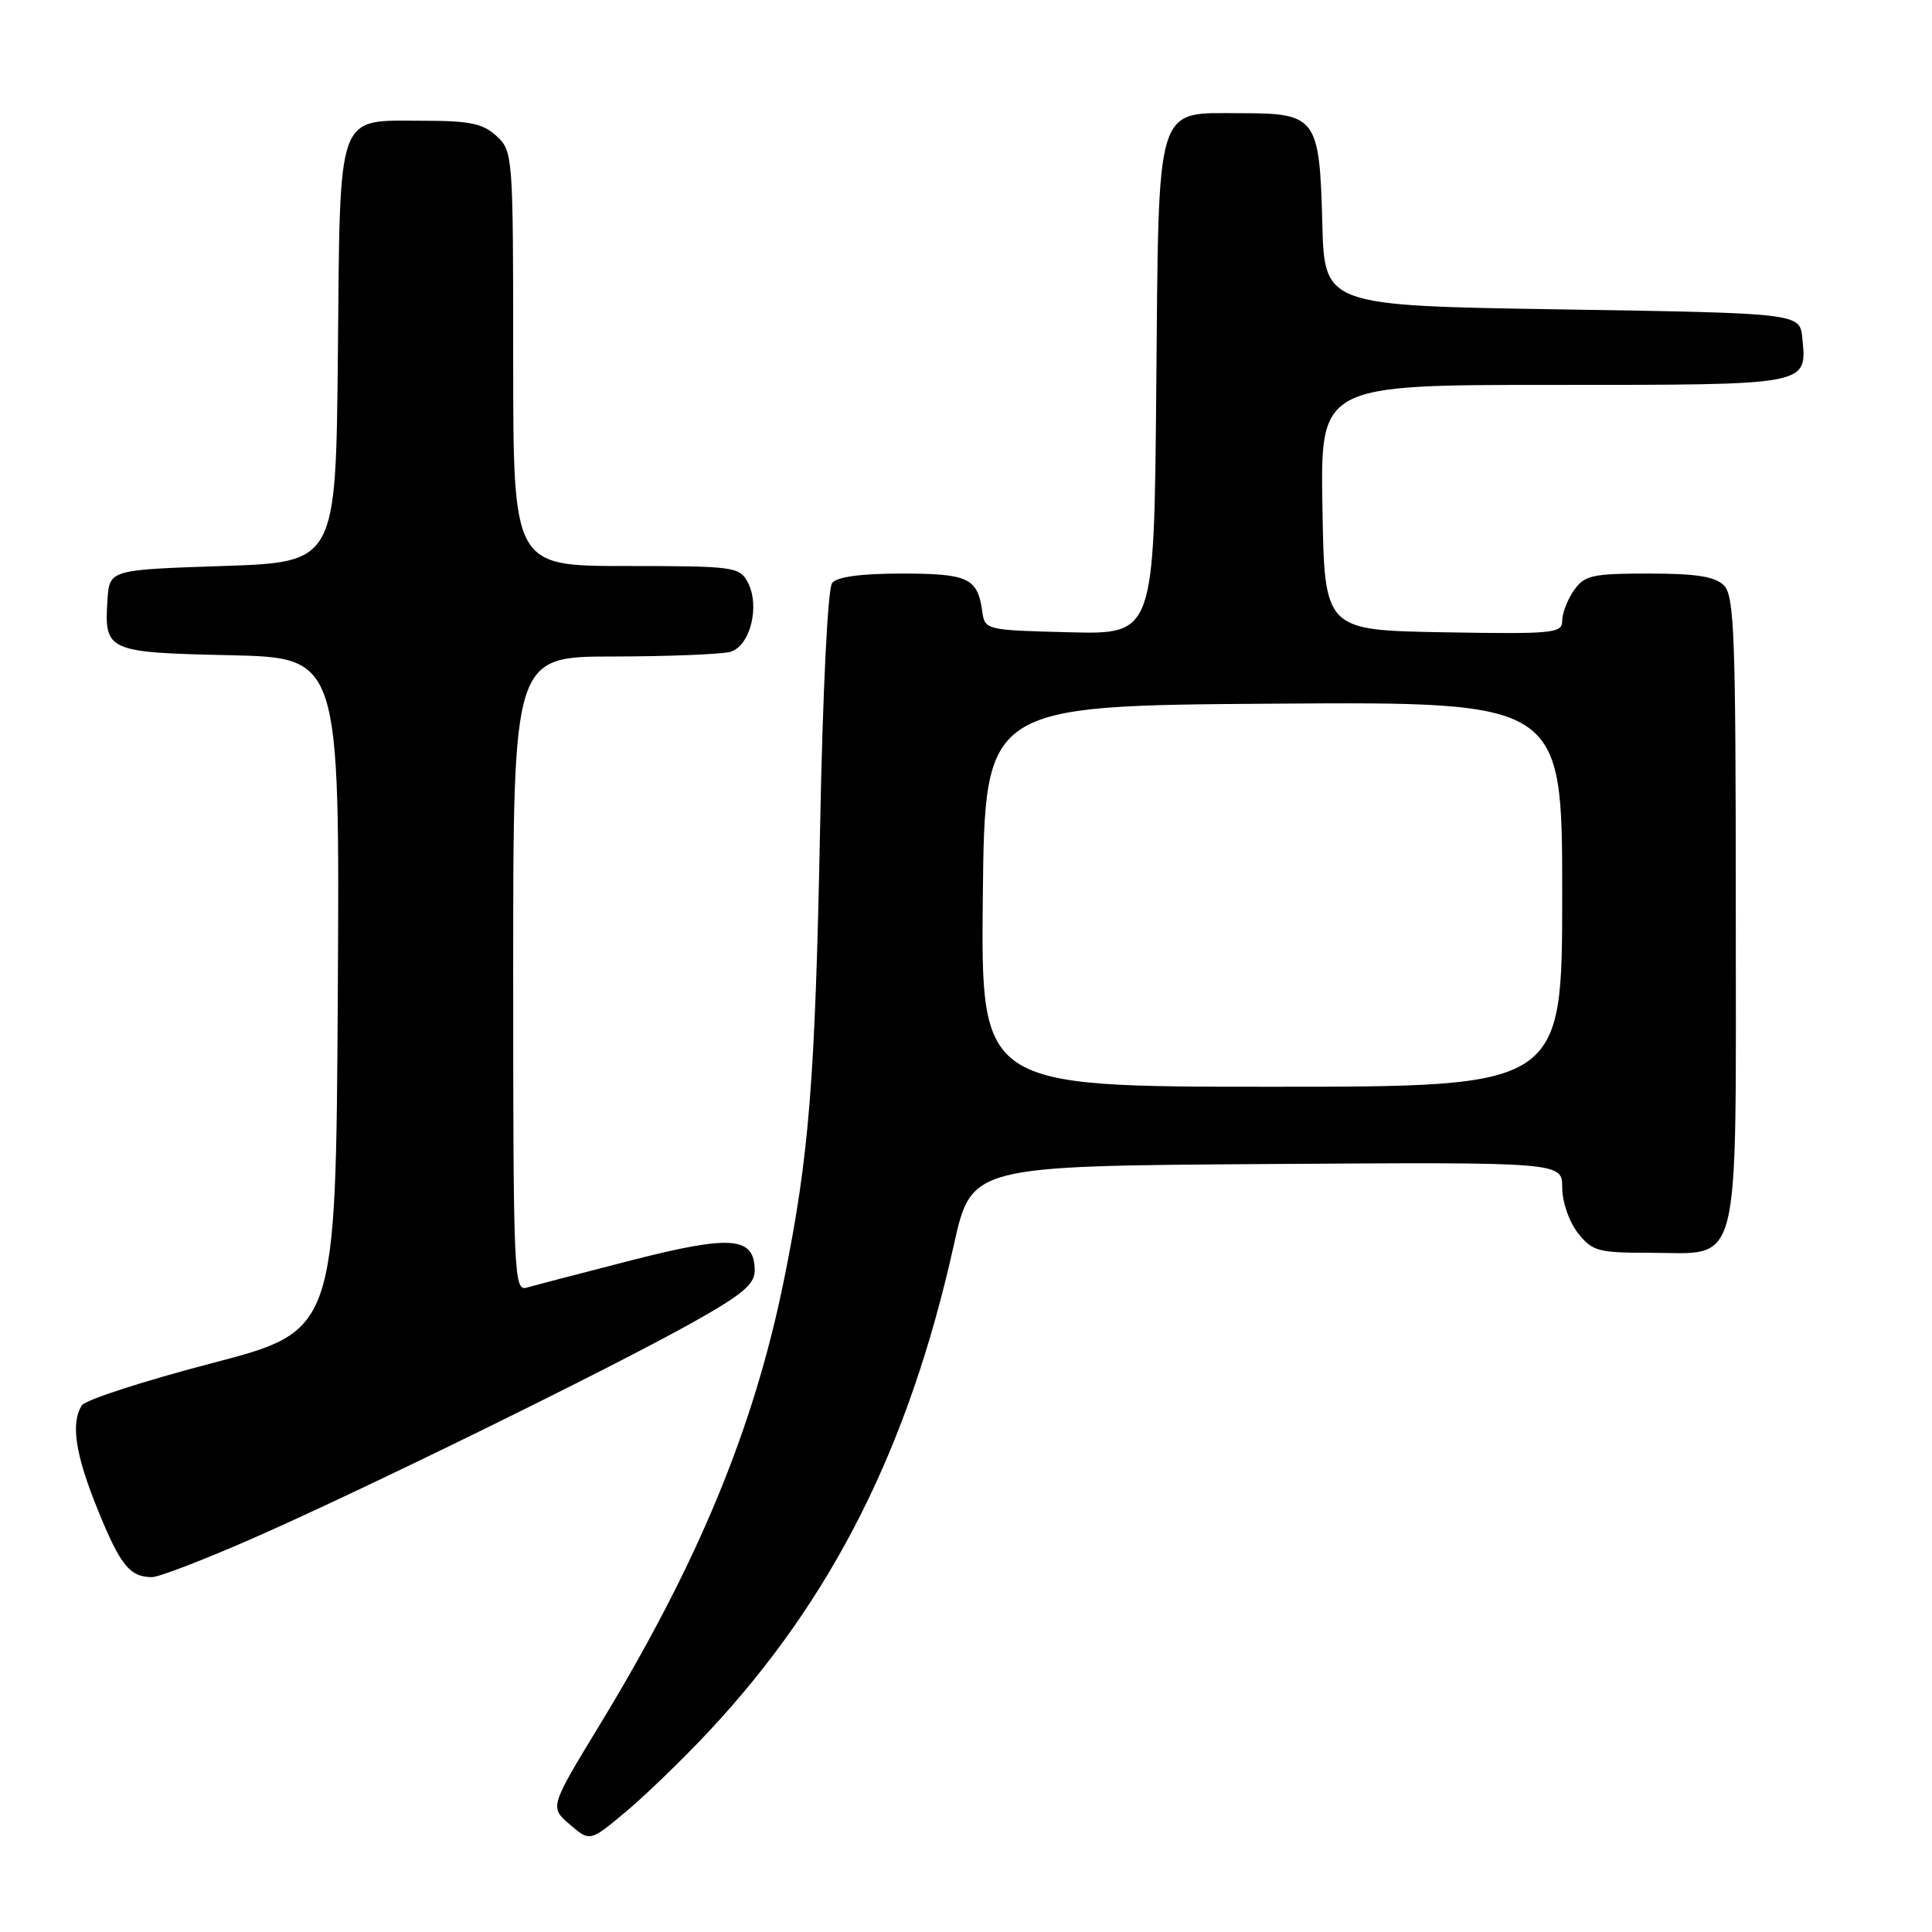 <?xml version="1.0" encoding="UTF-8" standalone="no"?>
<!DOCTYPE svg PUBLIC "-//W3C//DTD SVG 1.1//EN" "http://www.w3.org/Graphics/SVG/1.1/DTD/svg11.dtd" >
<svg xmlns="http://www.w3.org/2000/svg" xmlns:xlink="http://www.w3.org/1999/xlink" version="1.1" viewBox="0 0 256 256">
 <g >
 <path fill="currentColor"
d=" M 93.87 229.48 C 110.25 211.97 120.41 191.82 126.38 165.00 C 128.71 154.50 128.71 154.50 167.86 154.24 C 207.00 153.98 207.00 153.98 207.00 157.35 C 207.00 159.26 207.91 161.88 209.07 163.37 C 210.98 165.79 211.74 166.00 218.57 166.00 C 230.87 166.00 230.00 169.45 230.00 120.57 C 230.00 84.24 229.81 78.95 228.43 77.57 C 227.25 76.39 224.76 76.00 218.49 76.00 C 210.97 76.00 209.95 76.23 208.56 78.22 C 207.70 79.44 207.00 81.26 207.00 82.25 C 207.00 83.92 205.86 84.03 191.25 83.78 C 175.50 83.50 175.50 83.50 175.23 67.25 C 174.95 51.00 174.95 51.00 205.85 51.00 C 239.92 51.00 239.42 51.09 238.82 44.82 C 238.50 41.50 238.50 41.50 207.00 41.00 C 175.50 40.50 175.50 40.50 175.21 29.54 C 174.85 15.60 174.41 15.00 164.50 15.00 C 152.95 15.00 153.56 13.04 153.21 51.64 C 152.92 84.06 152.92 84.06 141.71 83.78 C 130.60 83.50 130.50 83.48 130.15 81.00 C 129.54 76.59 128.28 76.00 119.50 76.00 C 114.09 76.00 110.90 76.43 110.26 77.25 C 109.68 77.97 109.01 91.76 108.66 110.00 C 108.01 143.16 107.21 153.17 103.90 169.50 C 99.91 189.21 92.52 207.08 79.51 228.48 C 72.83 239.46 72.83 239.46 75.50 241.75 C 78.17 244.05 78.17 244.05 82.96 240.04 C 85.59 237.83 90.50 233.08 93.87 229.48 Z  M 33.63 203.78 C 48.34 197.31 80.70 181.43 91.75 175.25 C 98.33 171.57 100.00 170.18 100.00 168.36 C 100.00 163.85 96.94 163.60 83.69 166.99 C 76.99 168.71 70.71 170.35 69.75 170.63 C 68.10 171.10 68.00 168.66 68.00 129.07 C 68.00 87.00 68.00 87.00 81.25 86.99 C 88.54 86.98 95.50 86.70 96.73 86.38 C 99.41 85.66 100.76 80.28 99.06 77.11 C 97.99 75.11 97.16 75.00 82.96 75.00 C 68.00 75.00 68.00 75.00 68.00 47.54 C 68.00 20.58 67.96 20.04 65.81 18.04 C 64.00 16.36 62.29 16.00 55.97 16.00 C 44.48 16.00 45.08 14.33 44.77 47.06 C 44.50 74.50 44.50 74.50 29.50 75.00 C 14.50 75.50 14.50 75.50 14.24 79.50 C 13.80 86.29 14.17 86.46 30.47 86.82 C 45.02 87.15 45.02 87.15 44.76 131.74 C 44.50 176.34 44.50 176.34 28.08 180.63 C 19.05 182.99 11.30 185.50 10.85 186.21 C 9.34 188.58 9.98 192.73 12.96 200.06 C 15.95 207.42 17.19 208.96 20.13 208.98 C 21.02 208.99 27.10 206.65 33.63 203.78 Z  M 130.23 118.75 C 130.50 93.50 130.50 93.50 168.75 93.24 C 207.00 92.98 207.00 92.98 207.00 118.49 C 207.00 144.00 207.00 144.00 168.48 144.00 C 129.97 144.00 129.97 144.00 130.23 118.75 Z "/>
</g>
</svg>